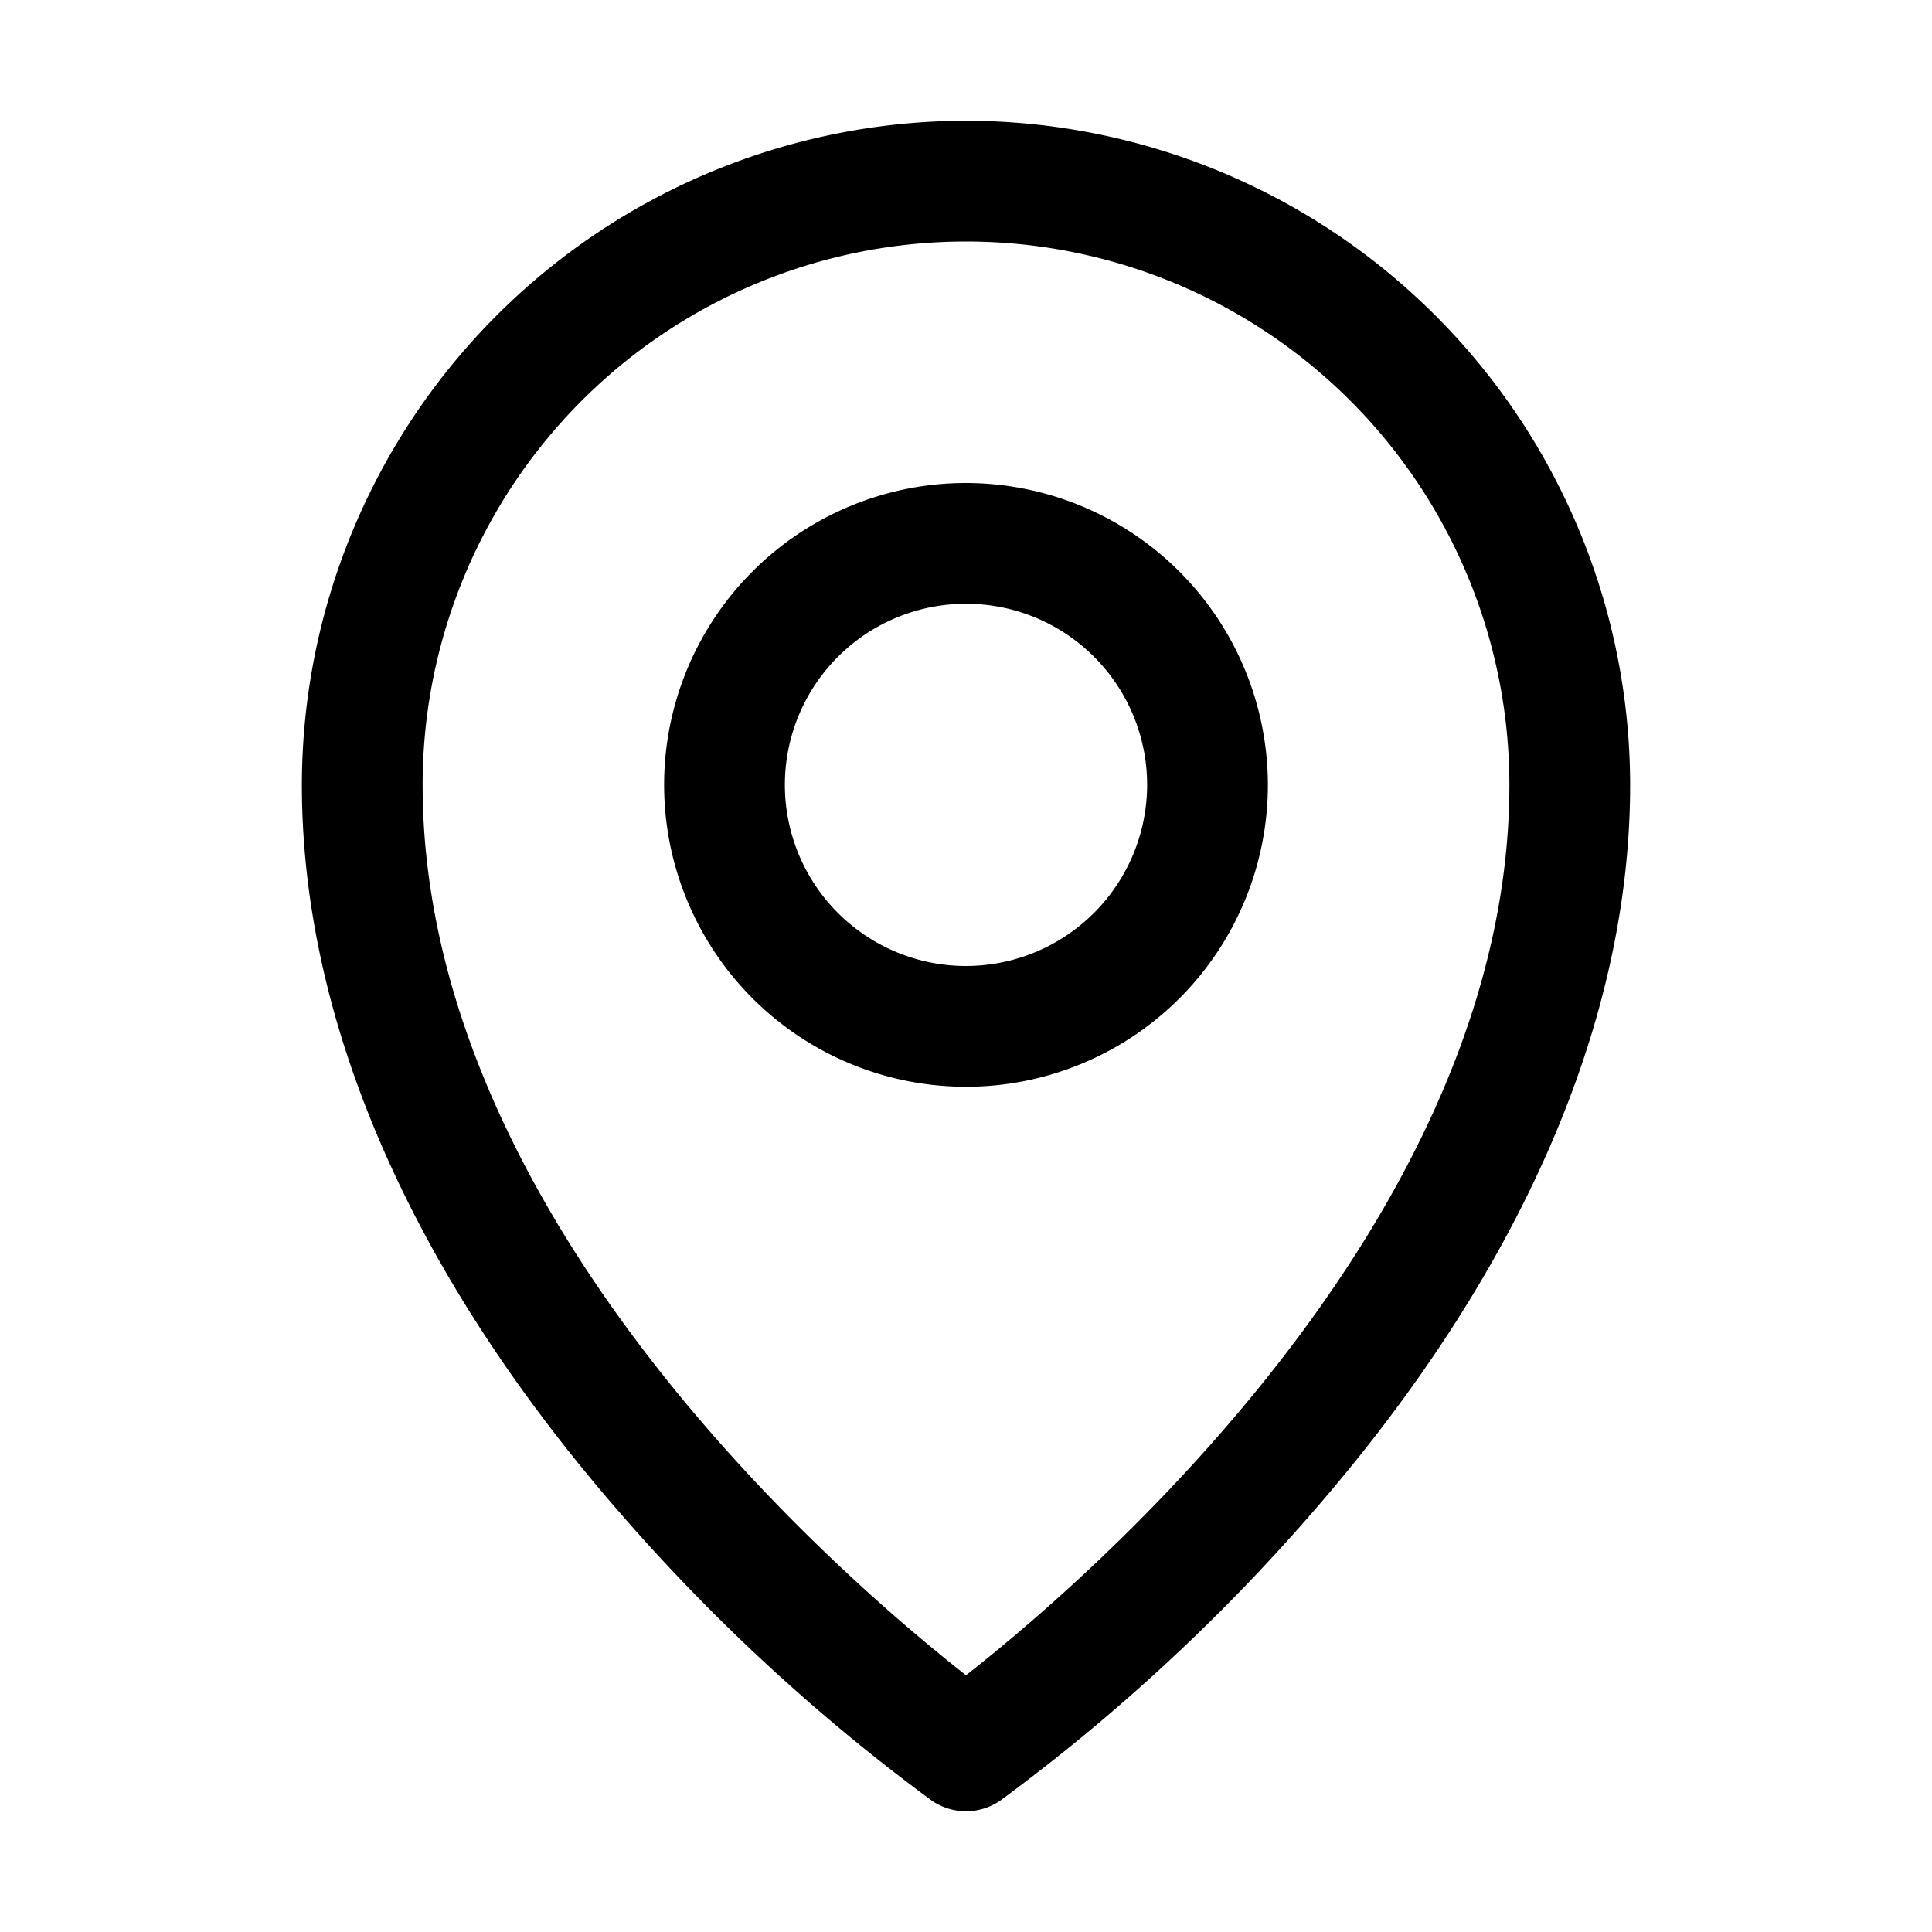 <svg id="Flat" xmlns="http://www.w3.org/2000/svg" viewBox="0 0 256 256">
  <path d="M128,64a40,40,0,1,0,40,40A40.046,40.046,0,0,0,128,64Zm0,64a24,24,0,1,1,24-24A24.027,24.027,0,0,1,128,128Zm0-112a88.1,88.1,0,0,0-88,88c0,31.396,14.511,64.679,41.963,96.25a254.565,254.565,0,0,0,41.449,38.304,8,8,0,0,0,9.176,0,254.565,254.565,0,0,0,41.449-38.304c27.452-31.571,41.963-64.853,41.963-96.25A88.1,88.1,0,0,0,128,16Zm0,205.979c-16.533-12.967-72-60.747-72-117.979a72,72,0,0,1,144,0C200,161.232,144.53,209.015,128,221.979Z"/>
</svg>
